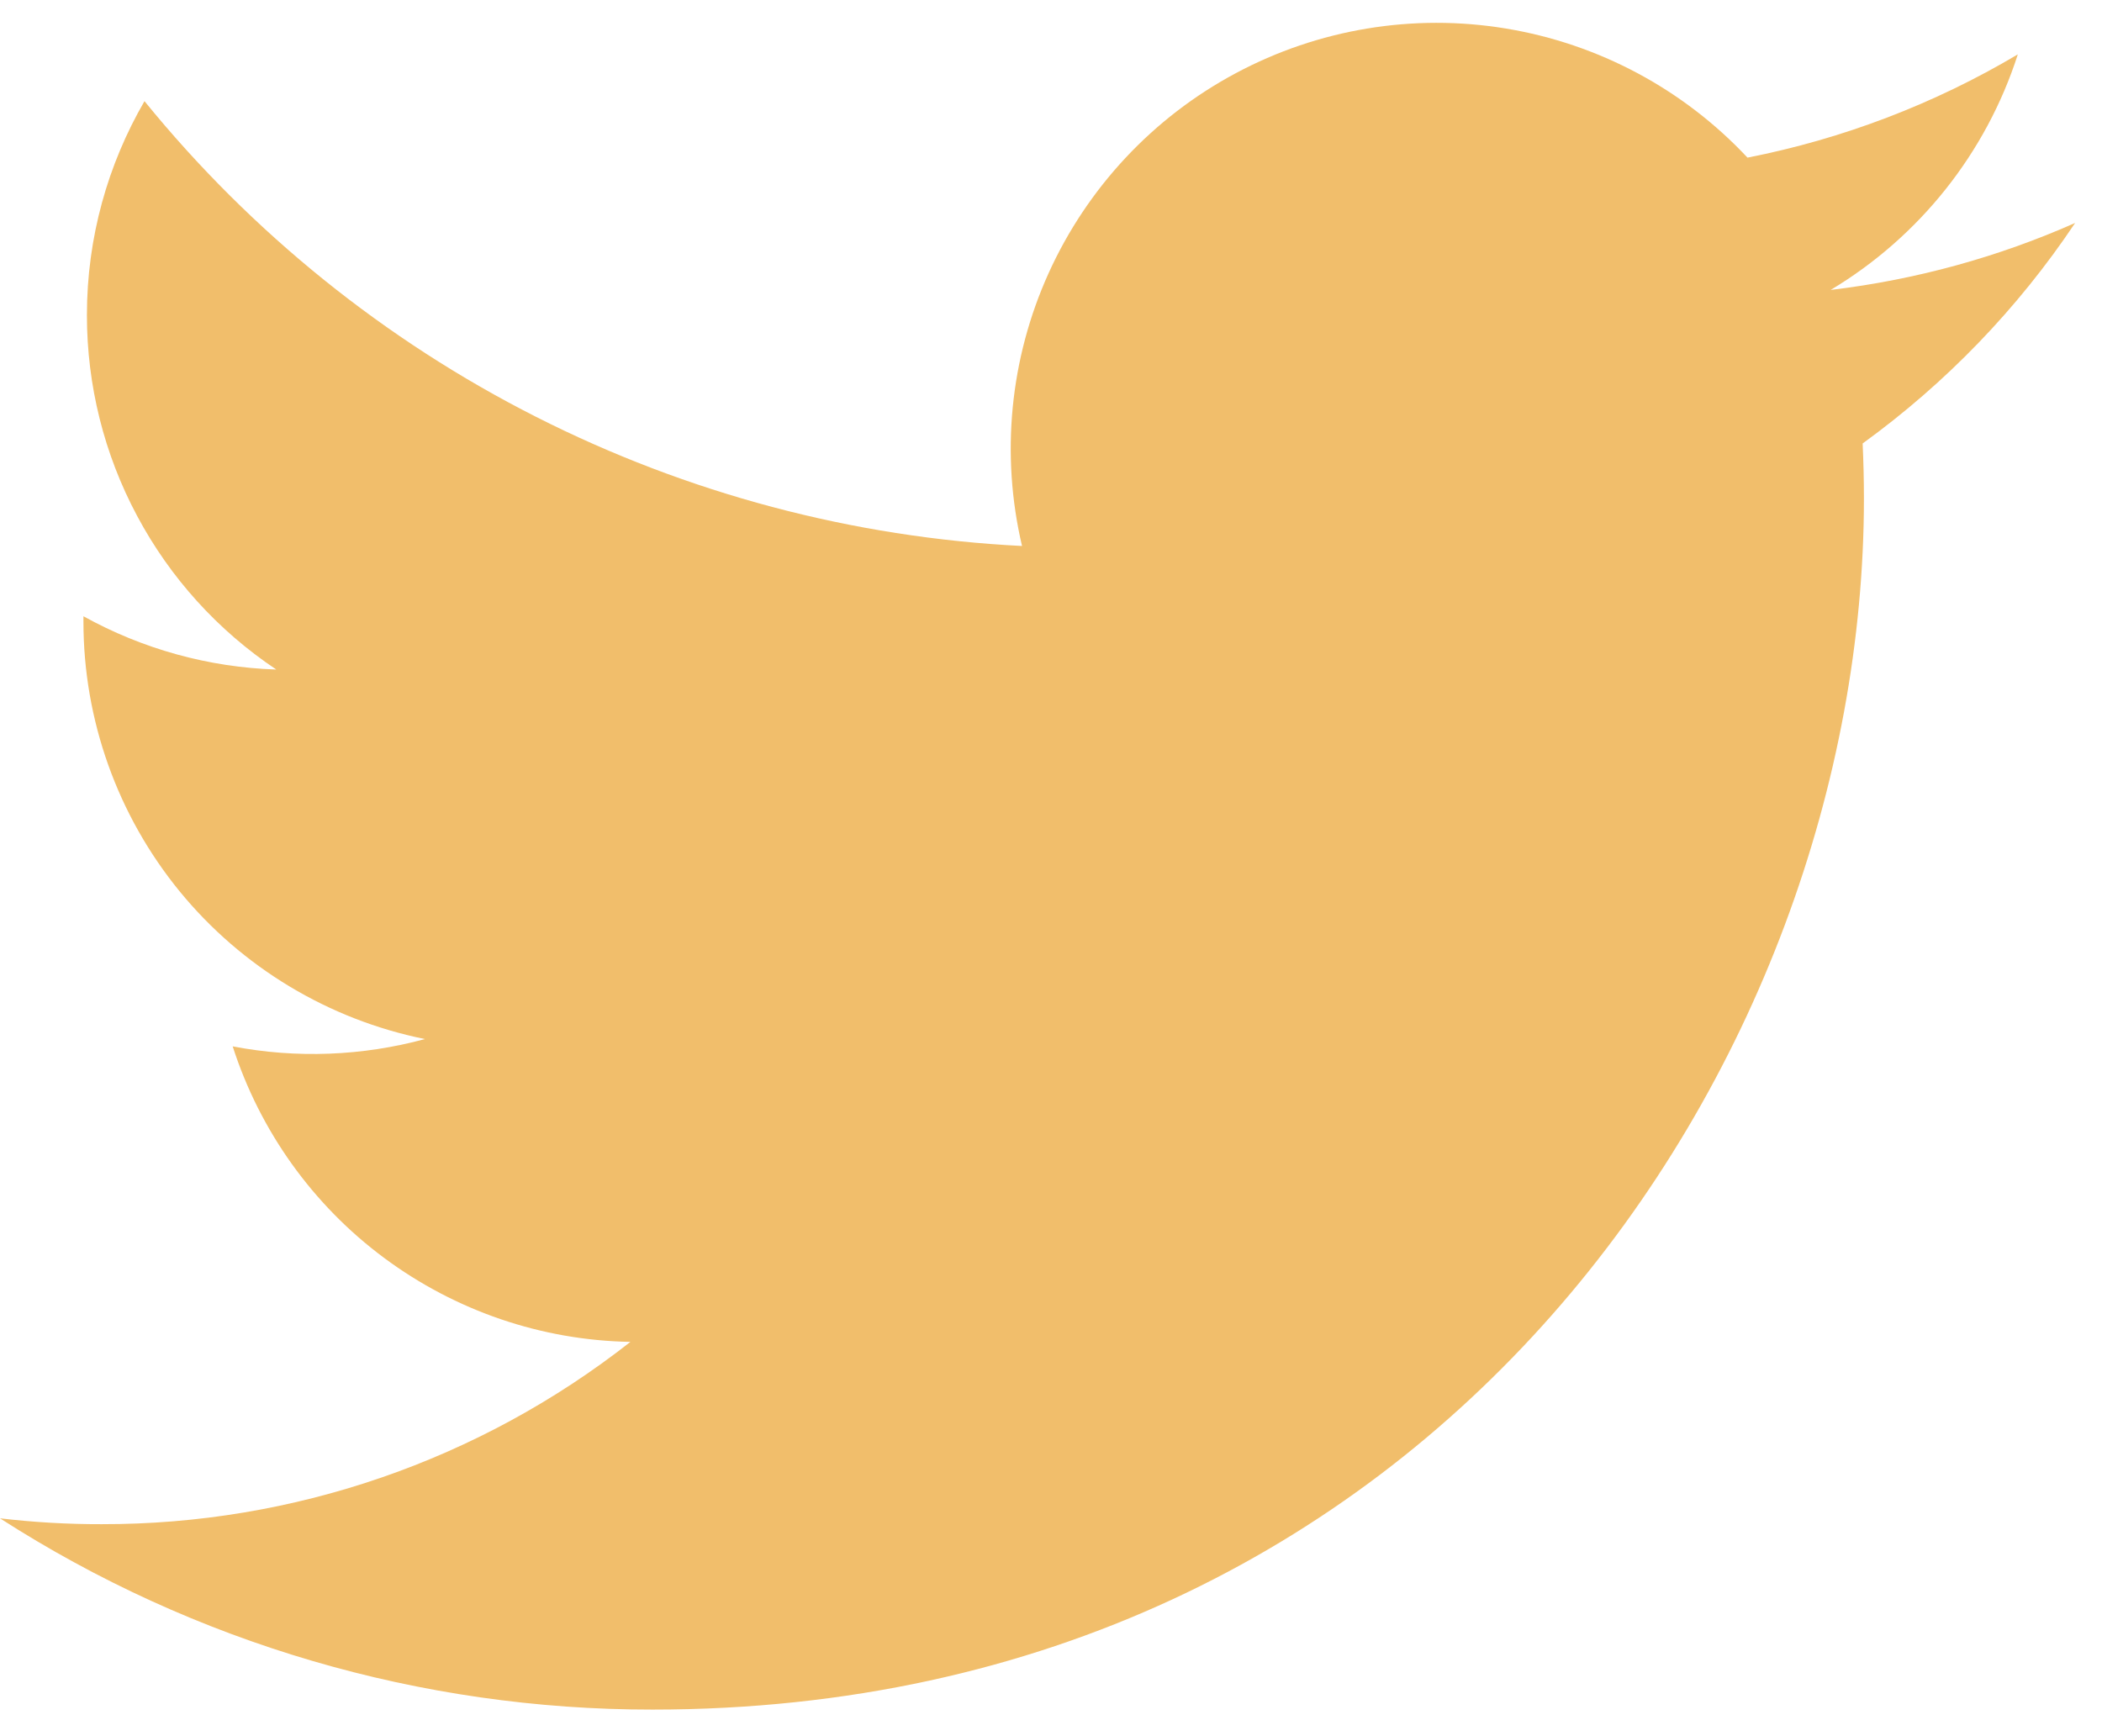 <svg width="23" height="19" viewBox="0 0 23 19" fill="none" xmlns="http://www.w3.org/2000/svg">
<path d="M22.706 2.44C21.871 2.81 20.974 3.06 20.031 3.173C21.004 2.59 21.732 1.674 22.079 0.595C21.165 1.138 20.164 1.52 19.121 1.725C18.419 0.975 17.49 0.479 16.477 0.312C15.465 0.145 14.425 0.317 13.52 0.802C12.615 1.286 11.896 2.056 11.473 2.991C11.05 3.927 10.948 4.975 11.183 5.975C9.331 5.882 7.519 5.4 5.864 4.561C4.21 3.723 2.751 2.546 1.581 1.107C1.181 1.797 0.951 2.597 0.951 3.449C0.951 4.216 1.139 4.971 1.501 5.647C1.862 6.324 2.385 6.901 3.023 7.327C2.283 7.303 1.56 7.103 0.913 6.744V6.804C0.913 7.879 1.285 8.922 1.966 9.755C2.647 10.587 3.596 11.158 4.65 11.371C3.964 11.557 3.244 11.585 2.546 11.451C2.844 12.377 3.423 13.187 4.203 13.766C4.984 14.346 5.926 14.668 6.898 14.685C5.248 15.981 3.21 16.684 1.112 16.68C0.74 16.681 0.369 16.659 0 16.616C2.129 17.985 4.608 18.711 7.14 18.709C15.71 18.709 20.395 11.611 20.395 5.455C20.395 5.255 20.39 5.053 20.381 4.853C21.292 4.193 22.079 3.377 22.704 2.443L22.706 2.44Z" fill="#F1BE6B"/>
</svg>
